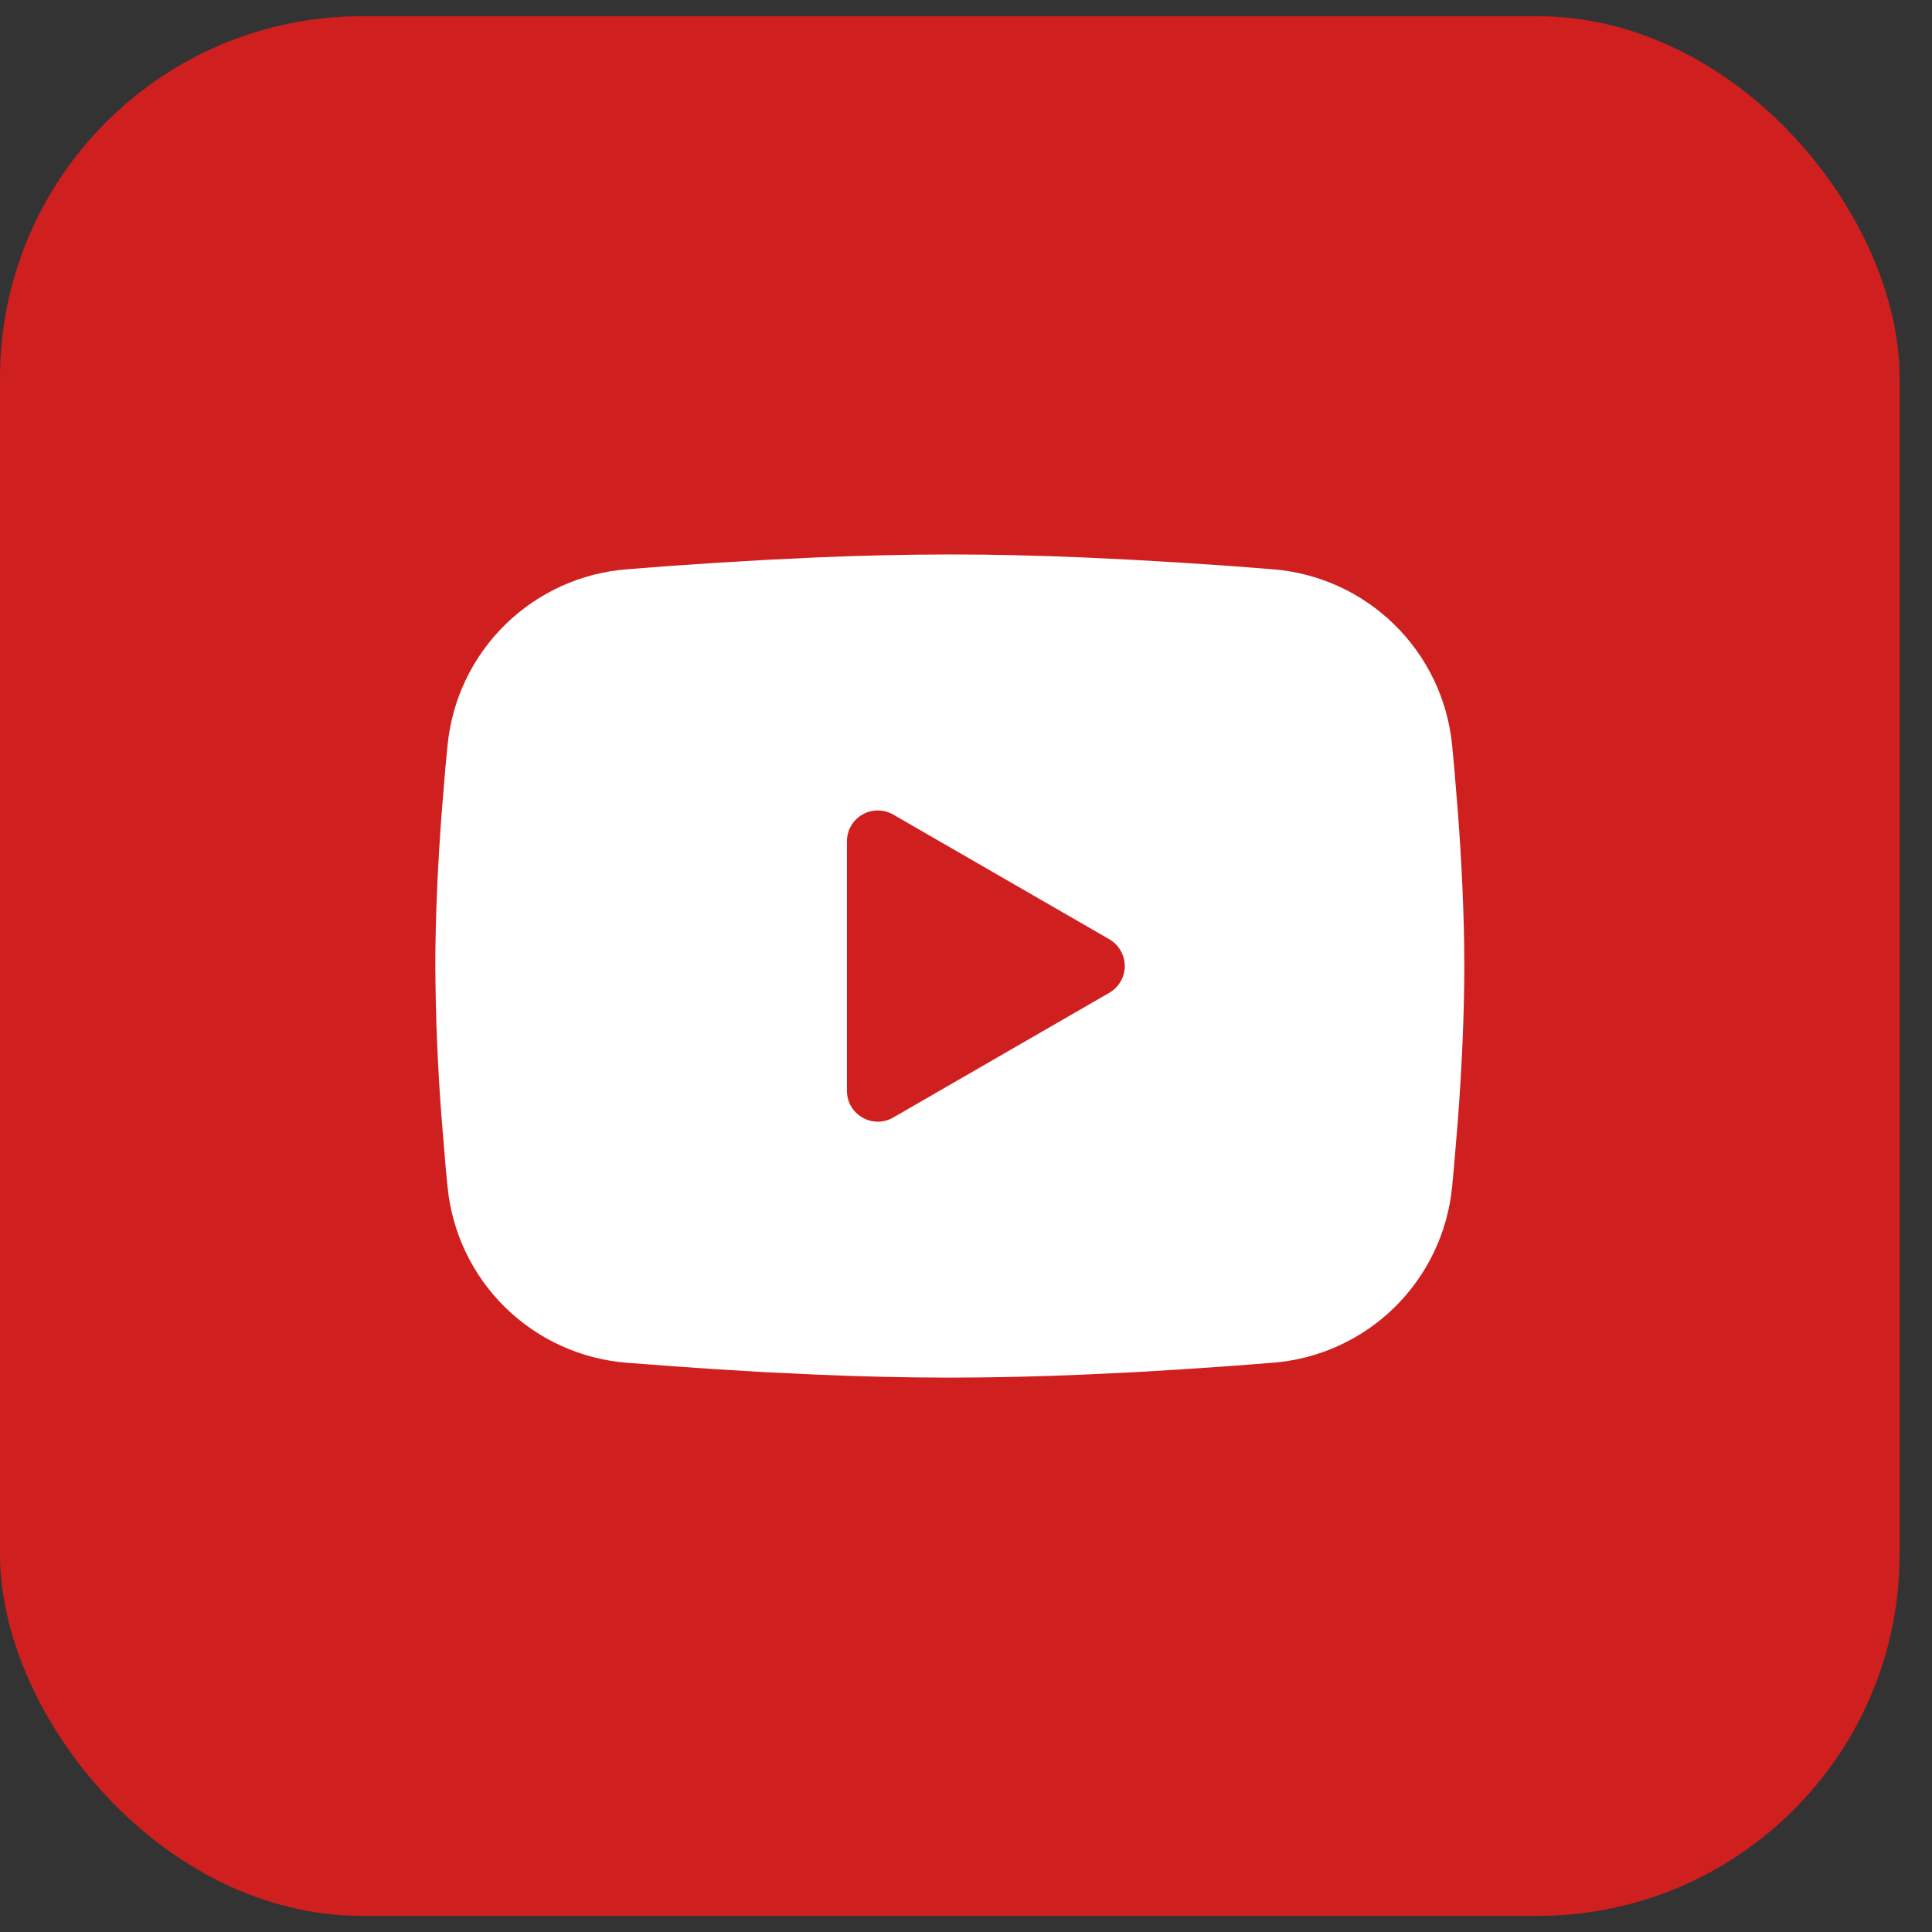 <svg width="37" height="37" viewBox="0 0 37 37" fill="none" xmlns="http://www.w3.org/2000/svg">
<rect x="0" y="0" width="37" height="37" fill="#333333" stroke="none"/>
<rect y="0.311" width="36.38" height="36.38" rx="6.93" fill="#CF201F"/>
<path fill-rule="evenodd" clip-rule="evenodd" d="M18.19 10.618C19.033 10.618 19.897 10.64 20.734 10.675L21.723 10.723L22.67 10.779L23.557 10.839L24.367 10.902C25.246 10.969 26.073 11.344 26.703 11.961C27.333 12.578 27.725 13.397 27.81 14.275L27.849 14.693L27.923 15.59C27.992 16.519 28.043 17.532 28.043 18.501C28.043 19.469 27.992 20.482 27.923 21.411L27.849 22.308L27.81 22.727C27.725 23.604 27.333 24.424 26.703 25.041C26.073 25.658 25.245 26.032 24.366 26.099L23.558 26.161L22.671 26.222L21.723 26.279L20.734 26.326C19.887 26.363 19.038 26.382 18.19 26.383C17.342 26.382 16.494 26.363 15.646 26.326L14.657 26.279L13.71 26.222L12.823 26.161L12.013 26.099C11.134 26.032 10.307 25.657 9.677 25.04C9.047 24.423 8.656 23.604 8.571 22.727L8.531 22.308L8.457 21.411C8.382 20.443 8.342 19.472 8.337 18.501C8.337 17.532 8.388 16.519 8.457 15.59L8.531 14.693L8.571 14.275C8.656 13.397 9.047 12.578 9.677 11.961C10.306 11.344 11.133 10.969 12.012 10.902L12.821 10.839L13.708 10.779L14.656 10.723L15.645 10.675C16.493 10.639 17.341 10.62 18.19 10.618ZM16.22 16.111V20.89C16.22 21.345 16.712 21.629 17.106 21.402L21.245 19.013C21.335 18.961 21.409 18.886 21.461 18.797C21.513 18.706 21.541 18.605 21.541 18.501C21.541 18.397 21.513 18.295 21.461 18.205C21.409 18.115 21.335 18.04 21.245 17.988L17.106 15.6C17.016 15.548 16.914 15.521 16.811 15.521C16.707 15.521 16.605 15.548 16.515 15.6C16.425 15.652 16.351 15.727 16.299 15.816C16.247 15.906 16.22 16.008 16.22 16.112V16.111Z" fill="white"/>
</svg>
